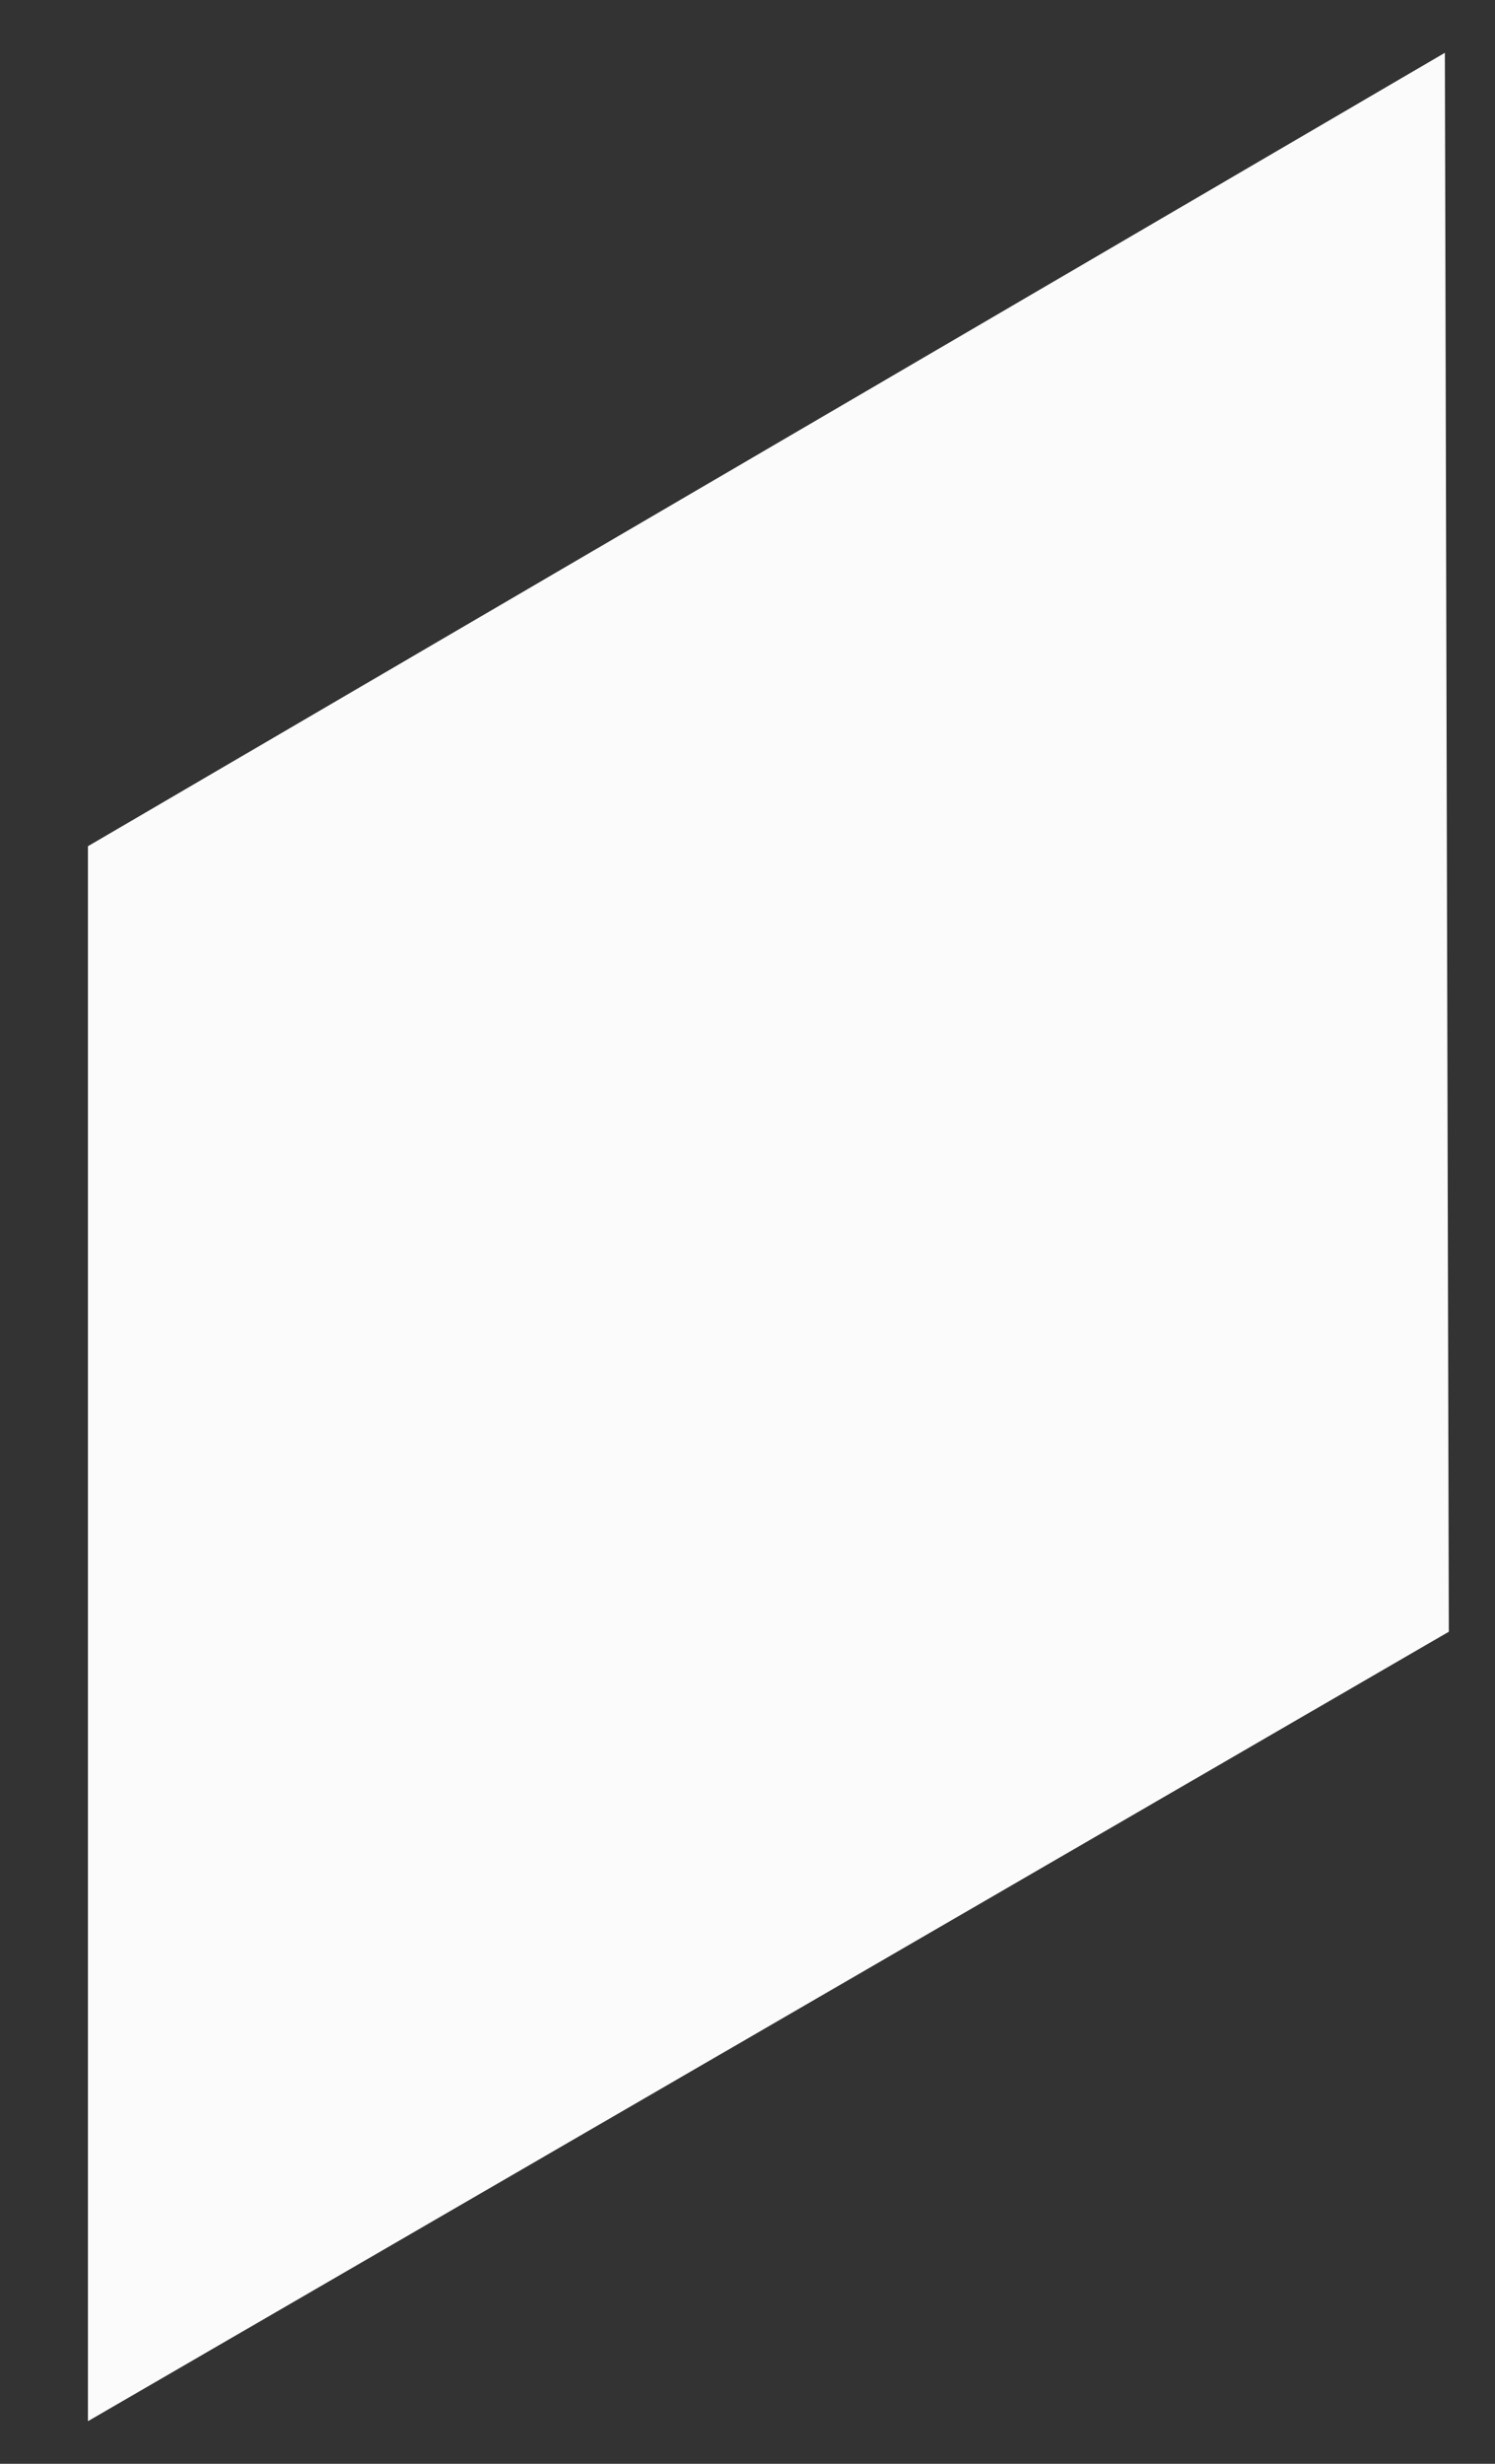﻿<?xml version="1.0" encoding="utf-8"?>
<svg version="1.1" xmlns:xlink="http://www.w3.org/1999/xlink" width="17px" height="28px" xmlns="http://www.w3.org/2000/svg">
  <rect width="100%" height="100%" fill="#333333" stroke="none"/>
  <g transform="matrix(1 0 0 1 -1070 -490 )">
    <path d="M 16.475 18.544  L 1 27.516  L 1 9.617  L 16.43 0.6  L 16.475 18.544  Z " fill-rule="nonzero" fill="#fbfbfb" stroke="none" transform="matrix(1 0 0 1 1070 490 )" />
  </g>
</svg>